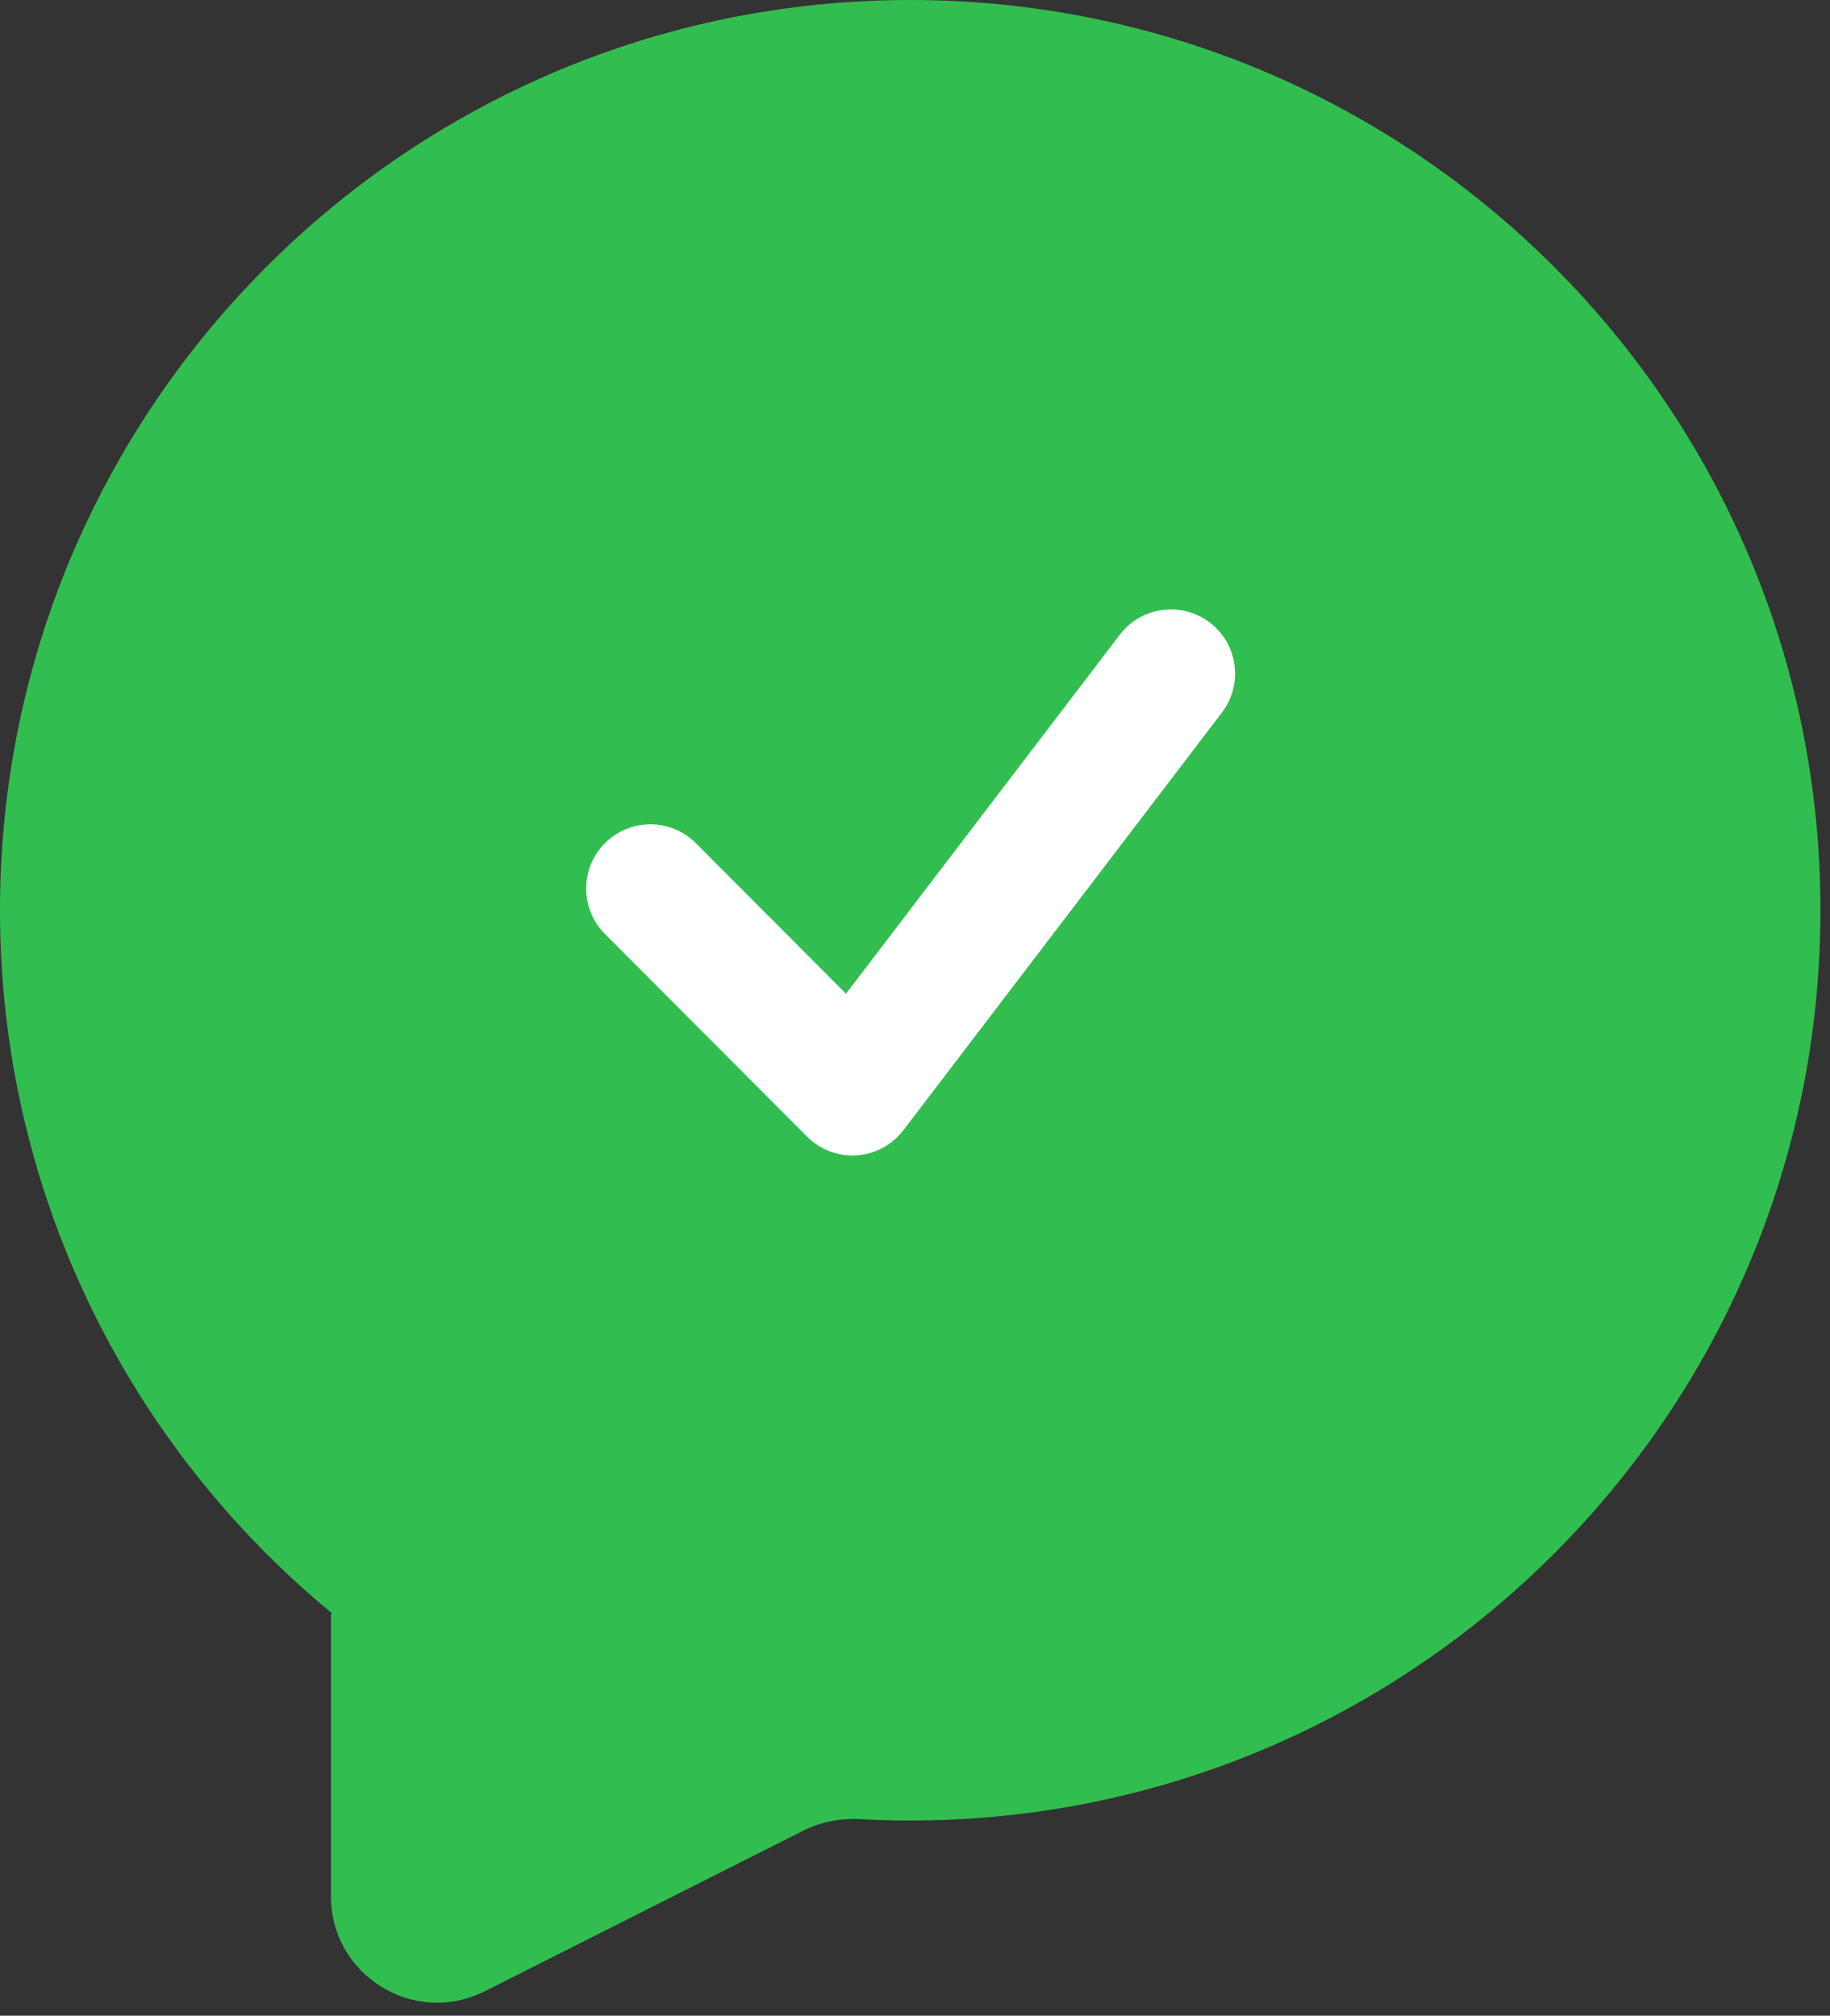 <svg width="69" height="76" viewBox="0 0 69 76" fill="none" xmlns="http://www.w3.org/2000/svg">
<rect x="0" y="0" width="69" height="76" fill="#333333" stroke="none"/>
<path fill-rule="evenodd" clip-rule="evenodd" d="M34.32 68.64C53.274 68.64 68.64 53.274 68.64 34.32C68.64 15.366 53.274 0 34.32 0C15.366 0 0 15.366 0 34.32C0 44.992 4.872 54.527 12.512 60.822C12.524 60.832 12.514 60.851 12.499 60.846C12.489 60.843 12.48 60.85 12.48 60.86V71.504C12.48 74.483 15.62 76.417 18.281 75.076L30.292 69.021C30.955 68.687 31.698 68.549 32.44 68.589C33.063 68.623 33.689 68.64 34.32 68.64Z" fill="#32BD50"/>
<path fill-rule="evenodd" clip-rule="evenodd" d="M45.621 23.477C46.68 24.289 46.882 25.805 46.073 26.866L34.063 42.613C33.639 43.169 32.997 43.514 32.302 43.56C31.606 43.606 30.924 43.349 30.431 42.855L22.808 35.212C21.866 34.267 21.866 32.737 22.808 31.791C23.755 30.843 25.291 30.843 26.238 31.791L31.898 37.467L42.223 23.93C43.035 22.865 44.558 22.662 45.621 23.477Z" fill="white"/>
</svg>
